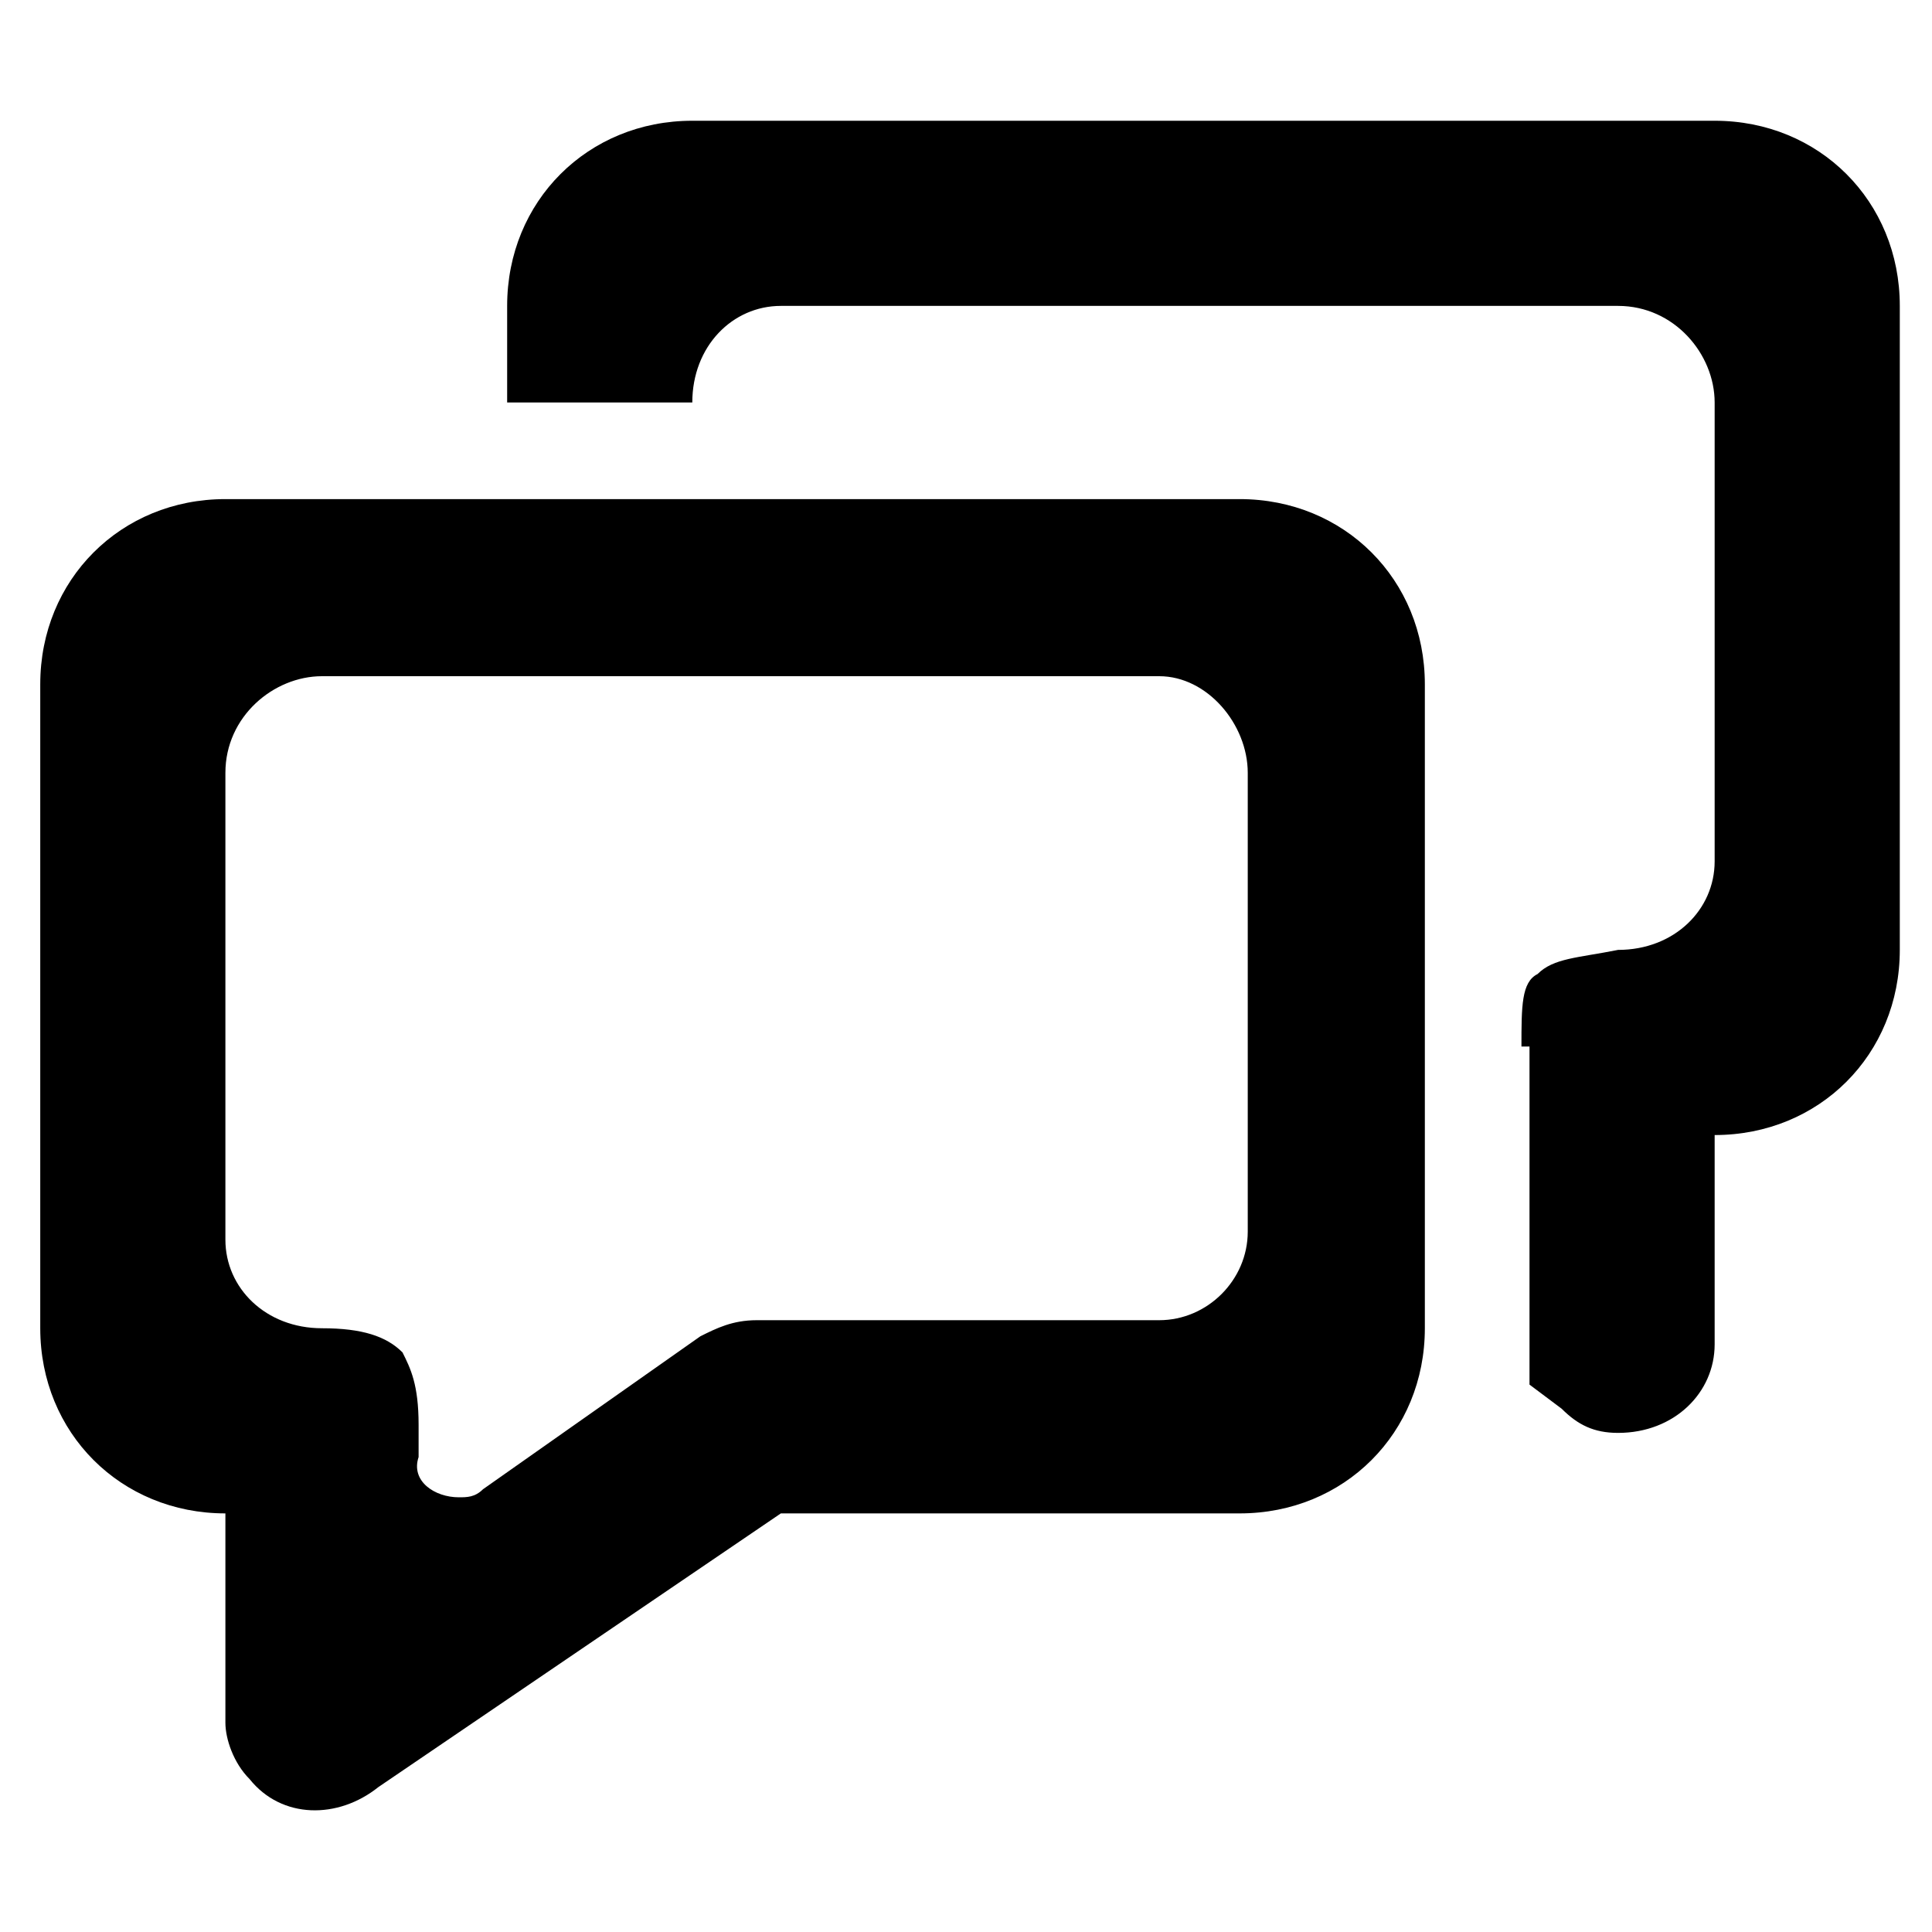 <svg id="twrp-com-ji-c-ol" viewBox="0 0 24 24"><path d="M4.7,22.2c-0.5,0.4-1.2,0.4-1.6-0.1c-0.2-0.2-0.3-0.5-0.3-0.7v-2.6c-1.3,0-2.3-1-2.3-2.3v-8c0-1.3,1-2.3,2.3-2.3h12.6c1.3,0,2.3,1,2.3,2.3v8c0,1.3-1,2.3-2.3,2.3H9.7C9.7,18.8,4.7,22.2,4.7,22.2z M5.7,18.6c0.1,0,0.2,0,0.3-0.1l2.7-1.9c0.2-0.1,0.4-0.2,0.7-0.2h5c0.6,0,1.1-0.5,1.1-1.1V9.6c0-0.6-0.5-1.2-1.1-1.2H4c-0.6,0-1.2,0.5-1.2,1.2v5.8c0,0.6,0.5,1.1,1.2,1.1c0.5,0,0.8,0.1,1,0.3c0.1,0.2,0.2,0.4,0.2,0.9c0,0.1,0,0.2,0,0.4C5.1,18.4,5.4,18.6,5.7,18.6C5.7,18.6,5.7,18.6,5.7,18.6z M18.9,13c0,0.1,0,0.3,0,0.4V13c0-0.5,0-0.8,0.2-0.9c0.2-0.2,0.5-0.2,1-0.3c0.7,0,1.2-0.5,1.2-1.1V5c0-0.6-0.5-1.2-1.2-1.2H9.7C9.1,3.8,8.6,4.3,8.6,5H6.3V3.8c0-1.3,1-2.3,2.3-2.3h12.7c1.3,0,2.3,1,2.3,2.3v8c0,1.3-1,2.3-2.3,2.3v2.6c0,0.6-0.5,1.1-1.2,1.1c-0.3,0-0.5-0.1-0.7-0.3l-0.4-0.3V13L18.9,13z"/></svg>
